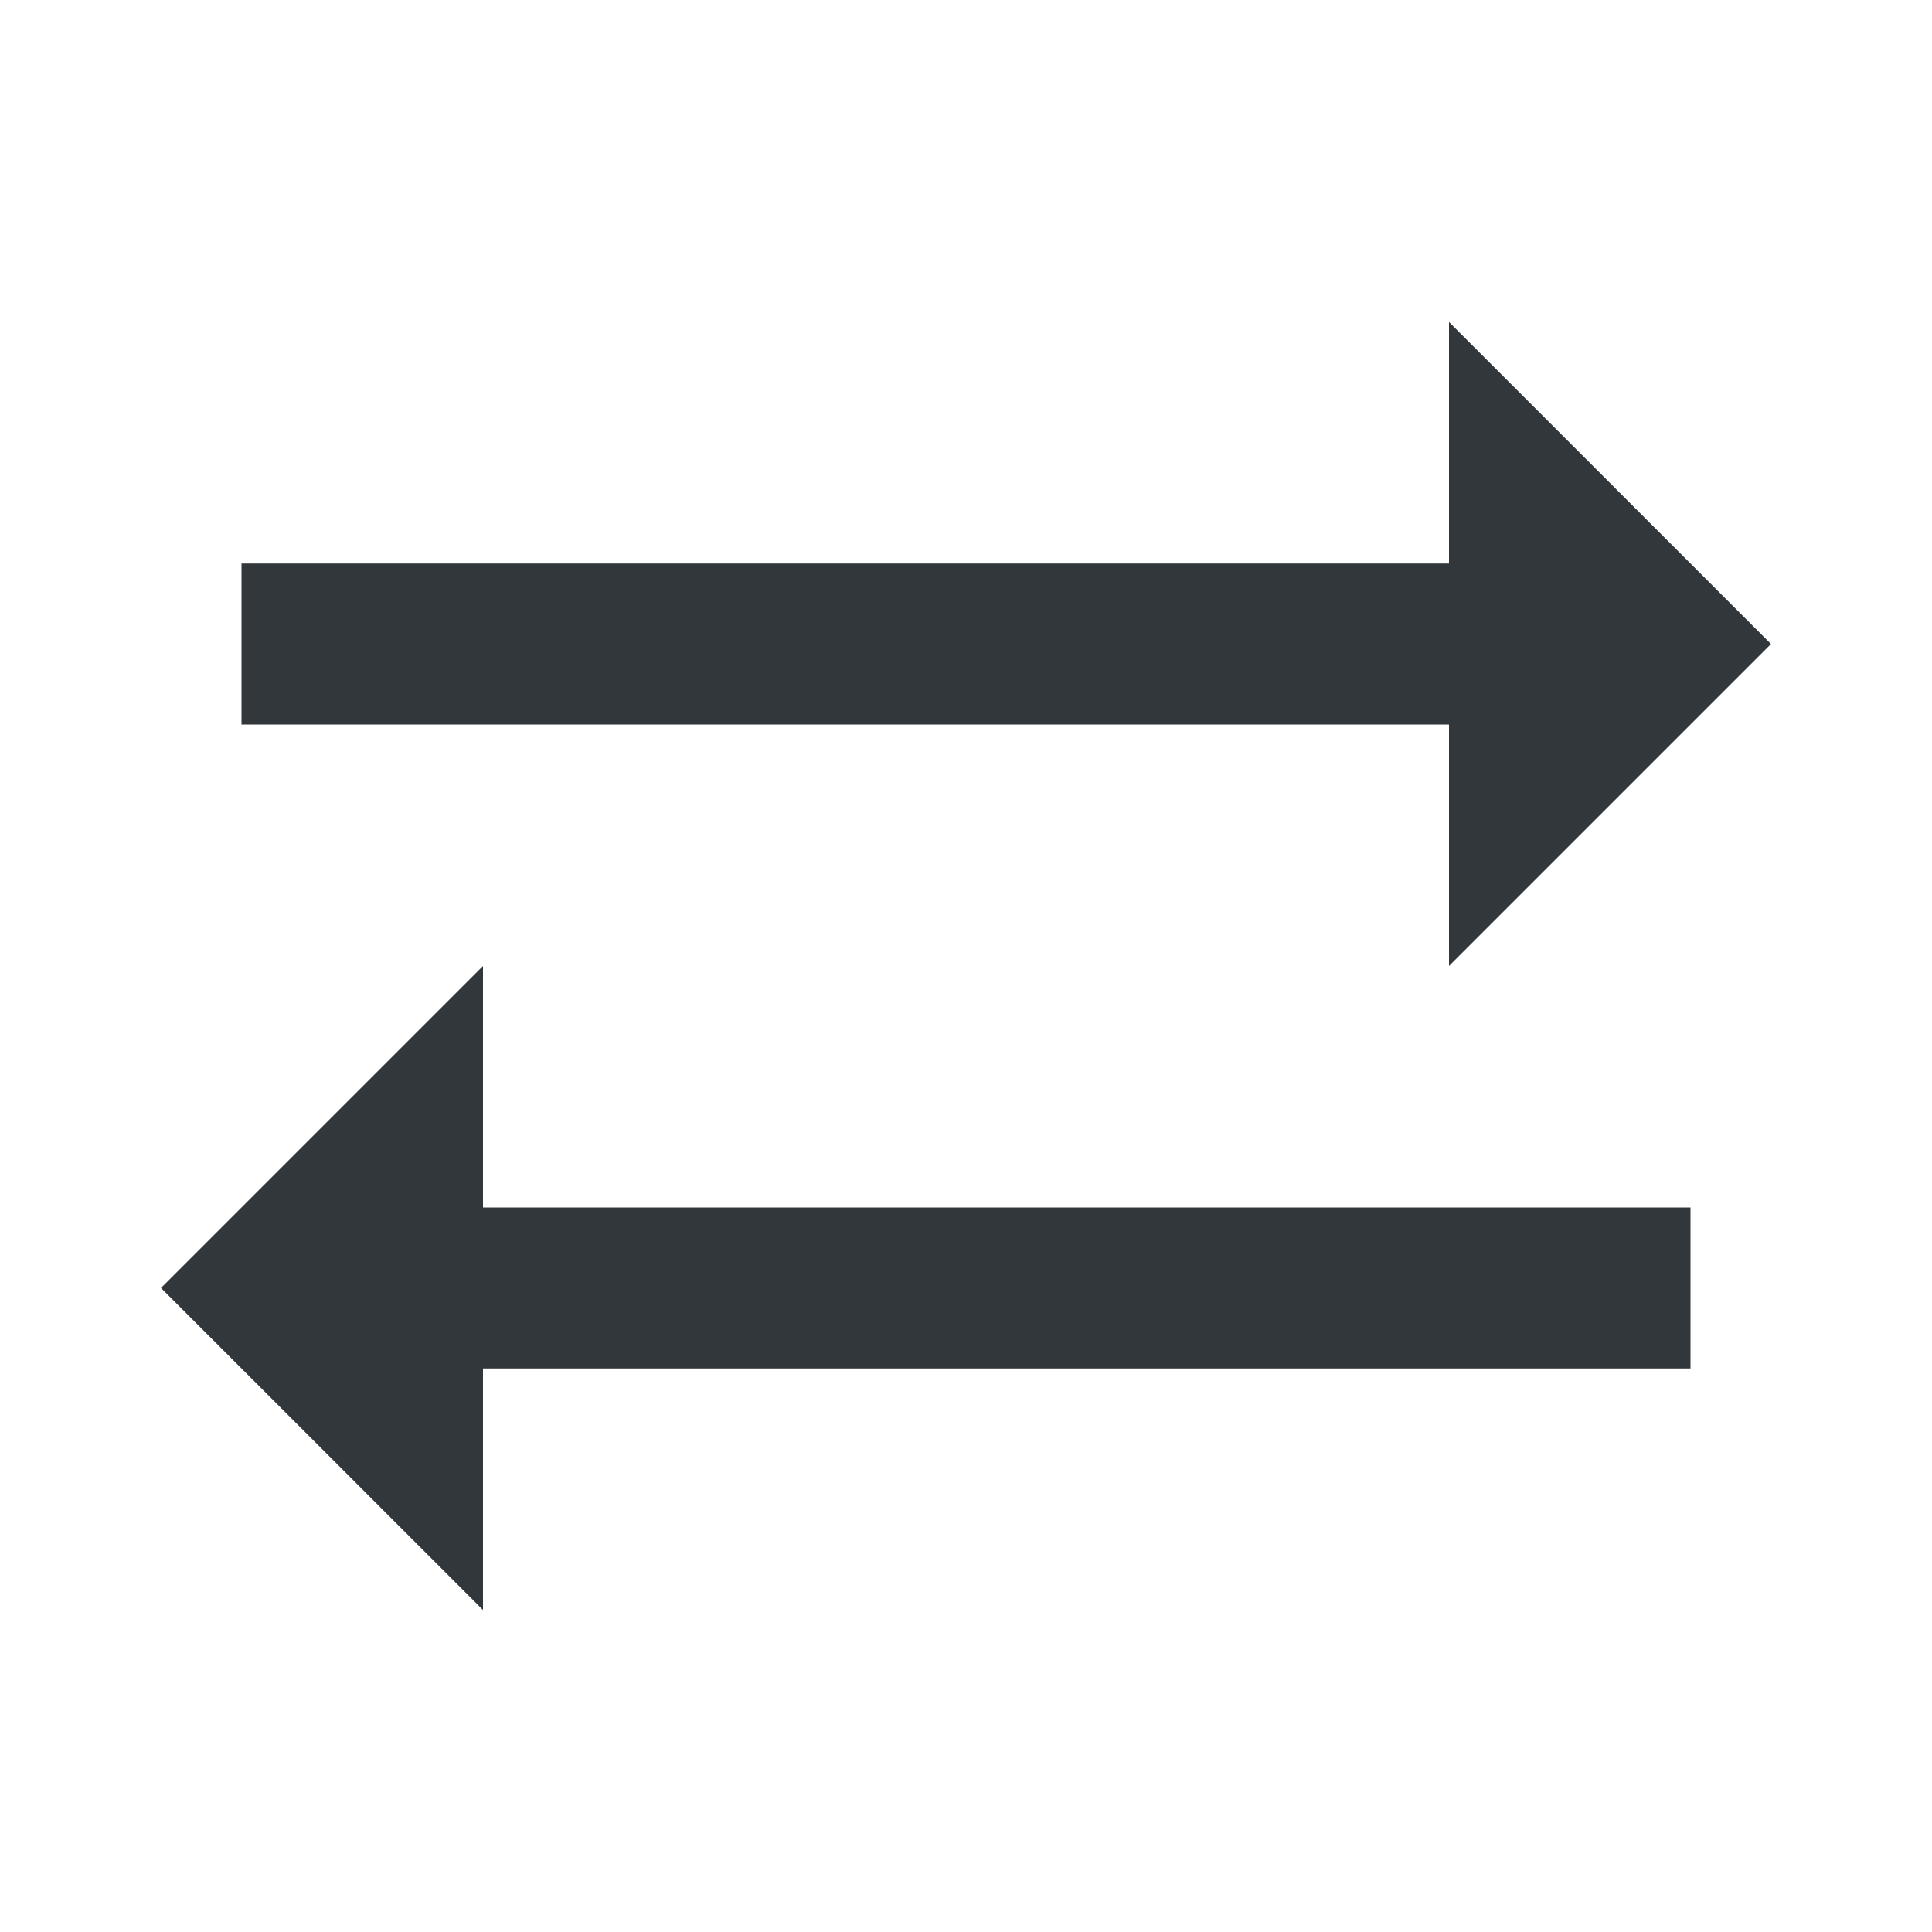 <svg width="24" height="24" viewBox="0 0 24 24" fill="none" xmlns="http://www.w3.org/2000/svg">
<path d="M18 12L22 8L18 4V7H3V9H18V12Z" fill="#31373A"/>
<path d="M6 12L2 16L6 20V17H21V15H6V12Z" fill="#31373A"/>
</svg>
